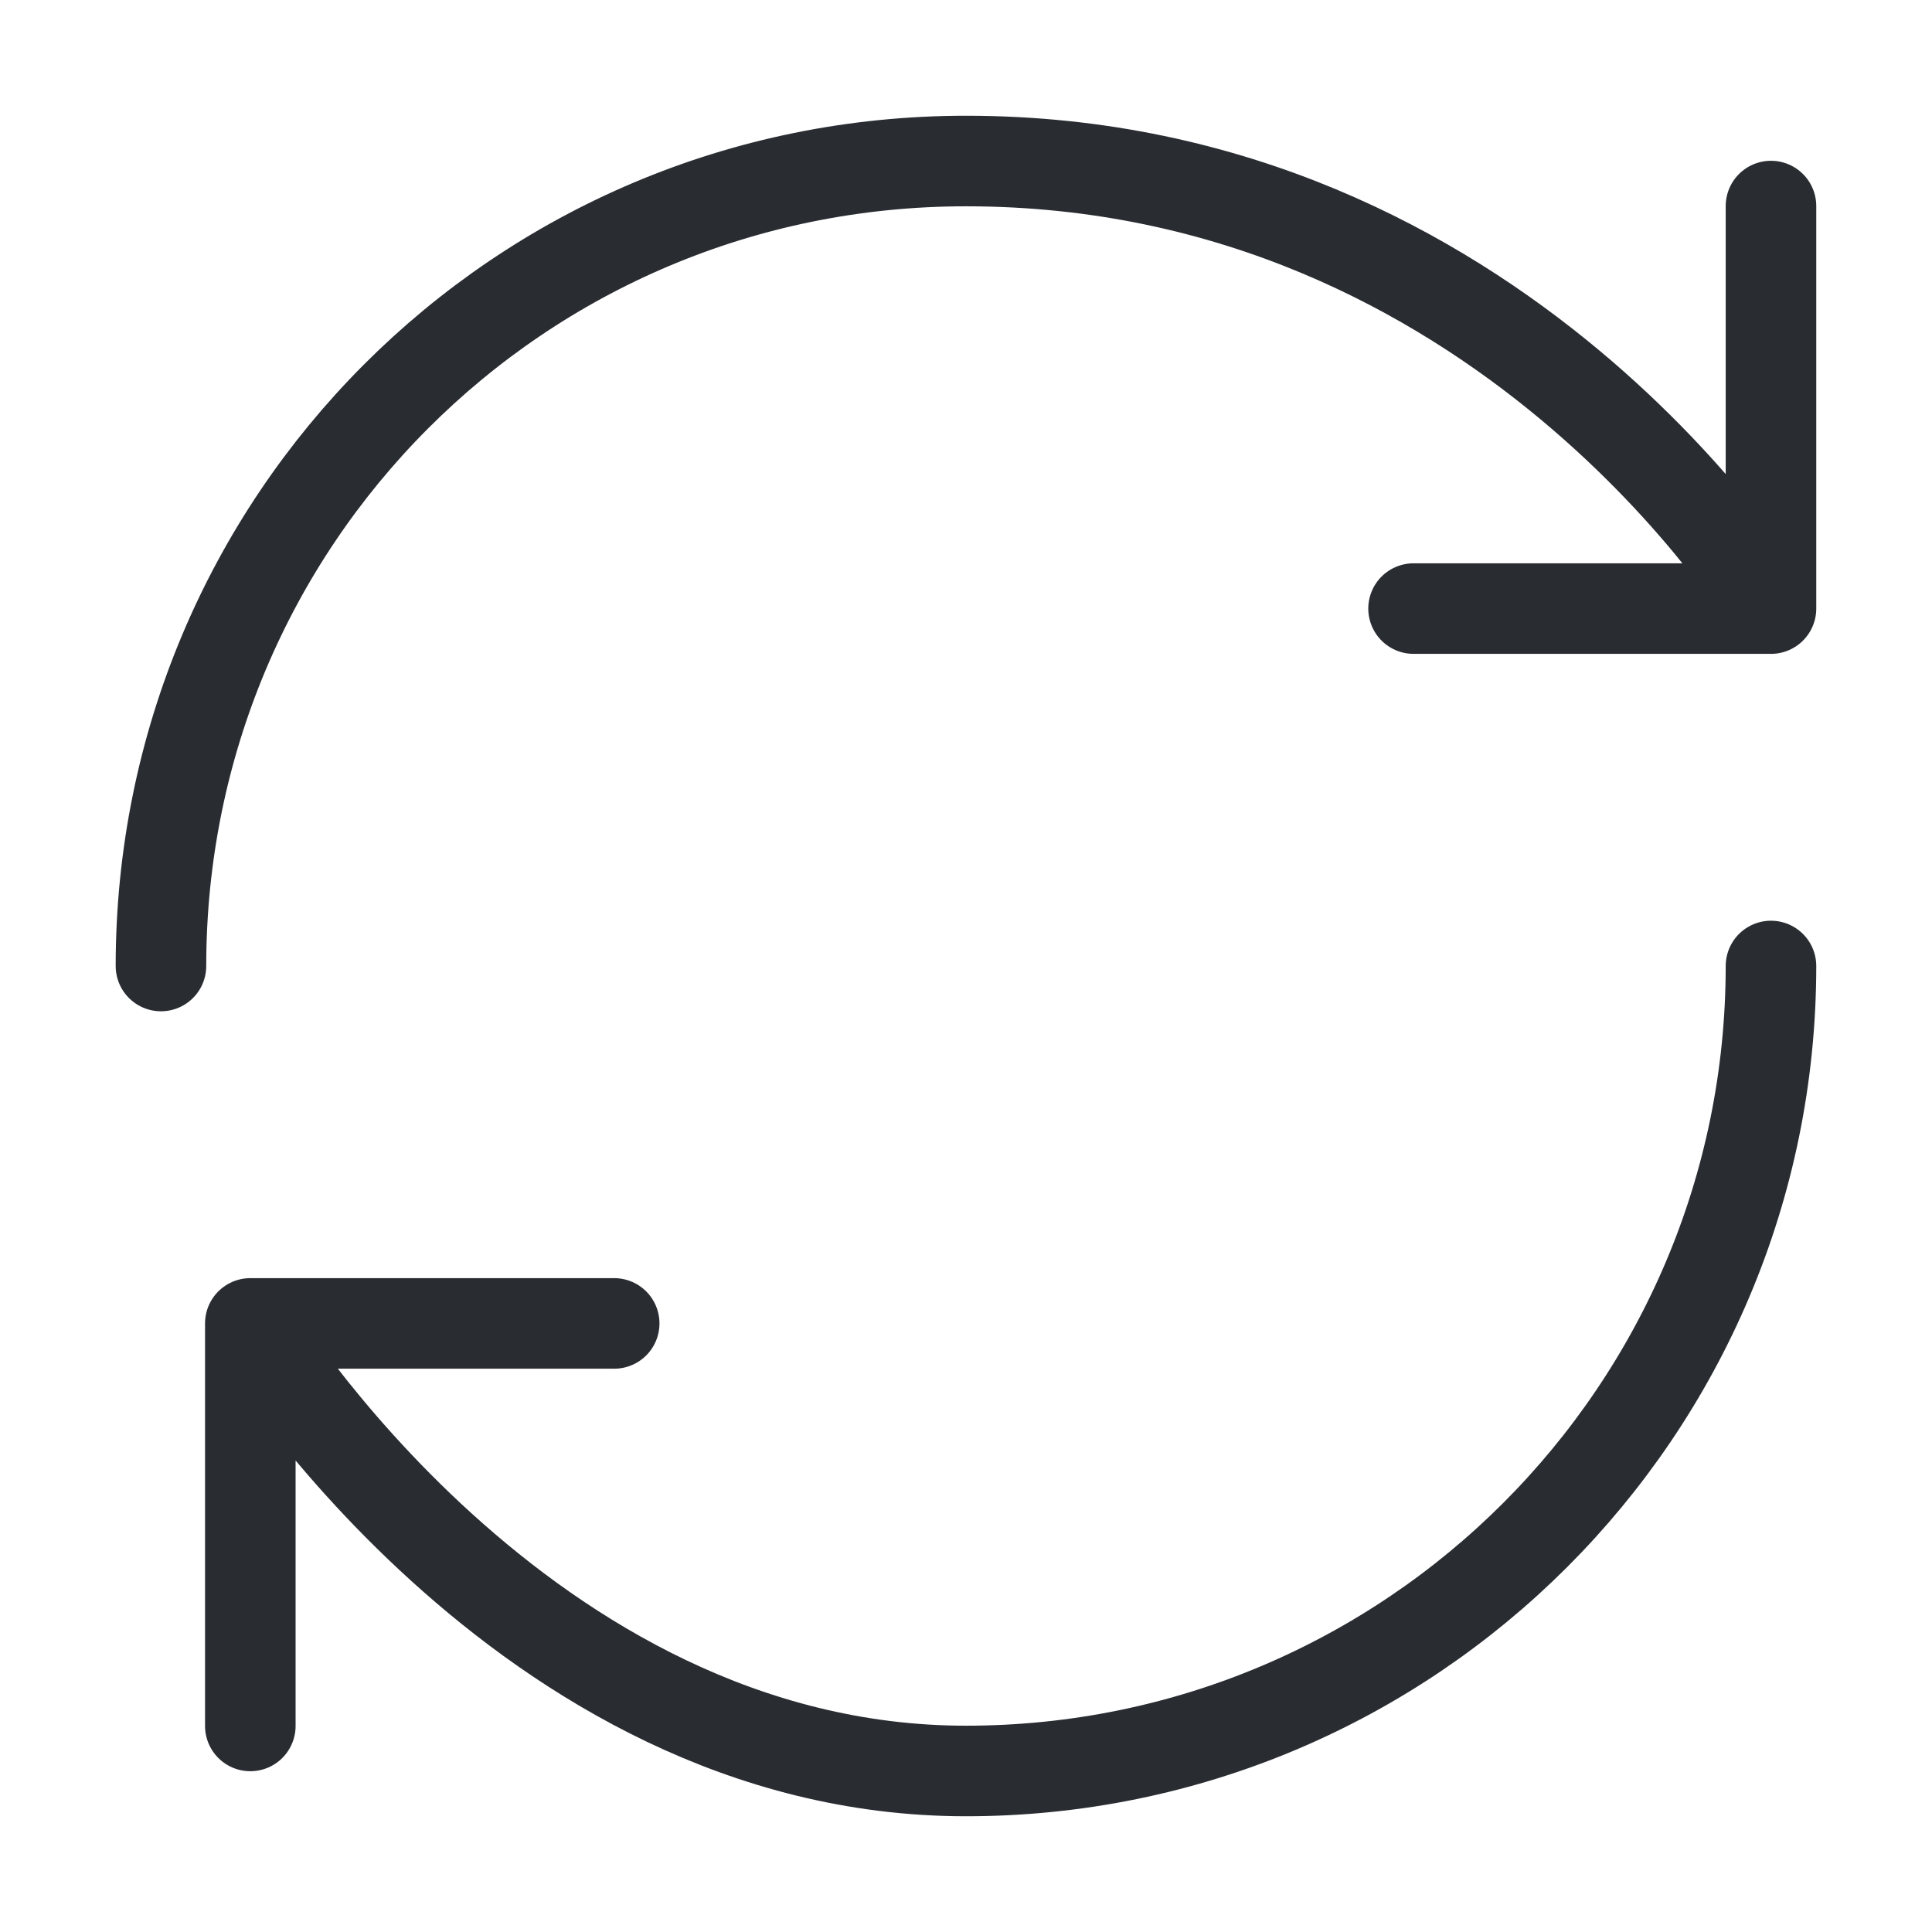 <svg width="32" height="32" viewBox="0 0 32 32" fill="none" xmlns="http://www.w3.org/2000/svg">
<path d="M29.333 16C29.333 23.36 23.359 29.333 15.999 29.333C8.639 29.333 4.146 21.92 4.146 21.92M4.146 21.92H10.173M4.146 21.92V28.587M2.666 16C2.666 8.64 8.586 2.667 15.999 2.667C24.893 2.667 29.333 10.08 29.333 10.08M29.333 10.08V3.413M29.333 10.08H23.413" stroke="#292D32" stroke-width="1.5" stroke-linecap="round" stroke-linejoin="round"/>
</svg>
